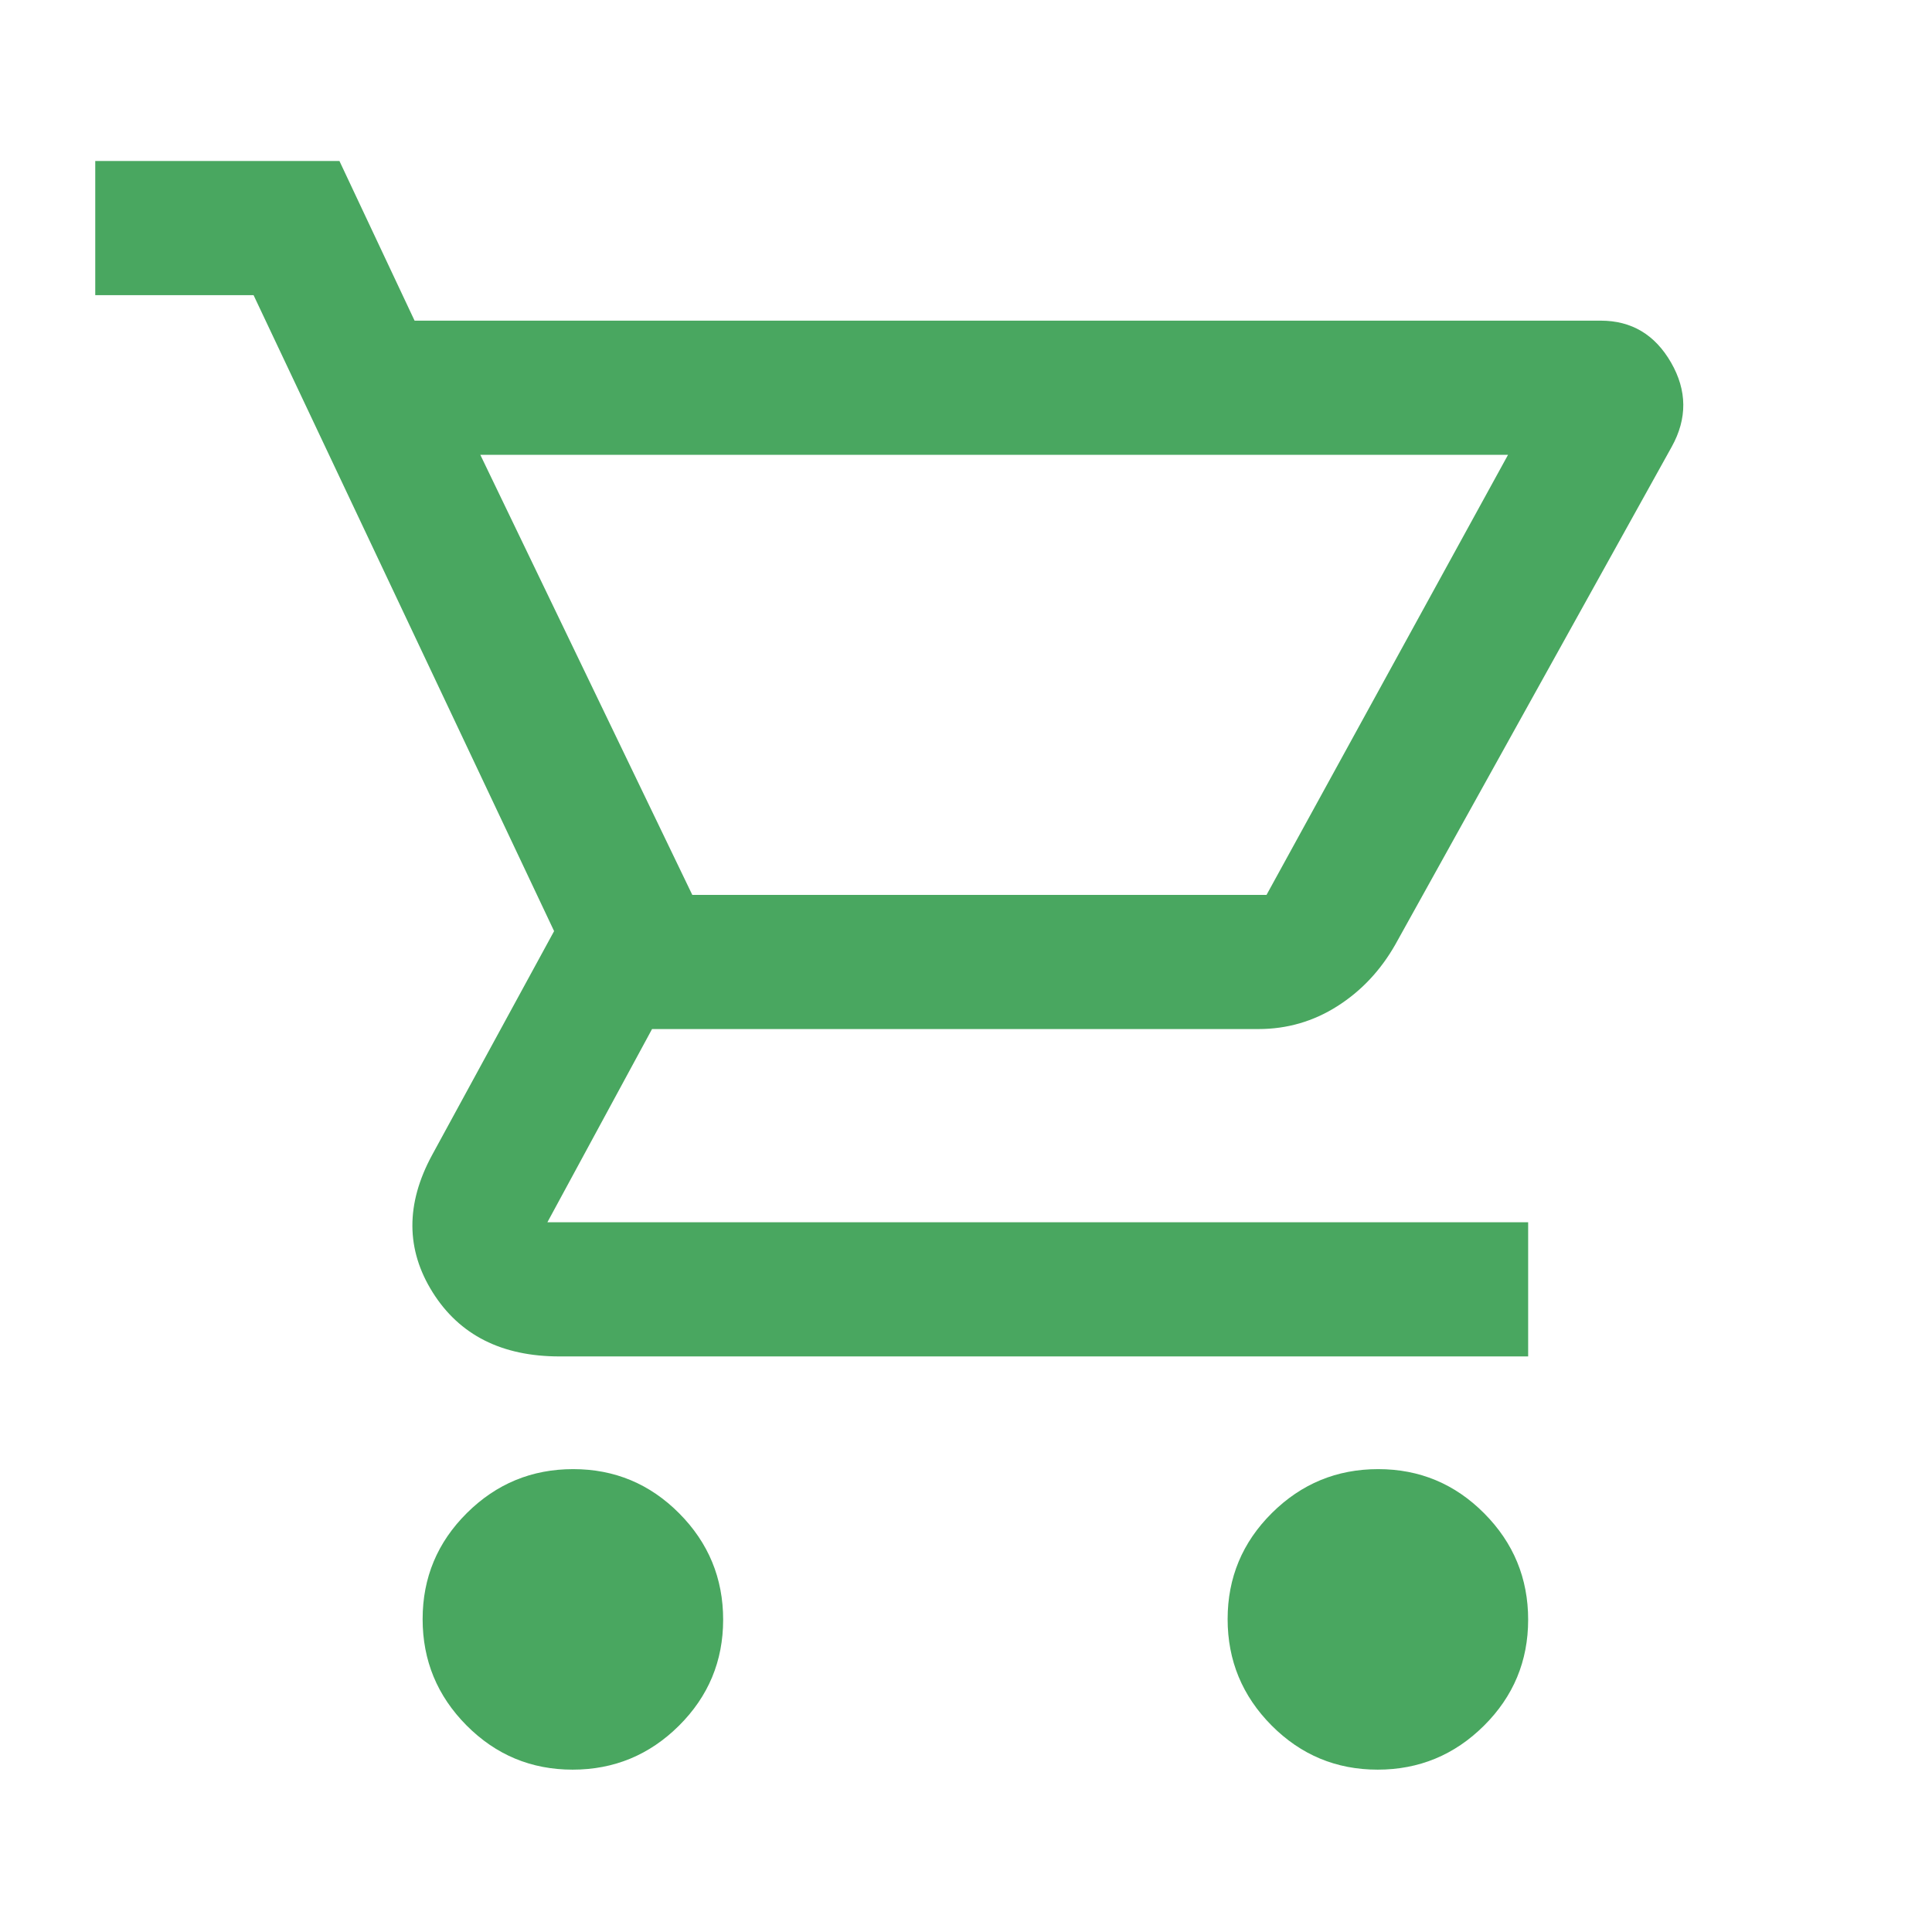 <svg xmlns="http://www.w3.org/2000/svg" height="40px" viewBox="0 -960 960 960" width="40px" fill="#49a760"><path d="M284.53-80.67q-30.86 0-52.7-21.97Q210-124.62 210-155.47q0-30.86 21.98-52.7Q253.95-230 284.81-230t52.69 21.98q21.83 21.97 21.83 52.83t-21.97 52.69q-21.98 21.83-52.83 21.83Zm400 0q-30.86 0-52.7-21.97Q610-124.62 610-155.47q0-30.86 21.98-52.7Q653.95-230 684.81-230t52.69 21.98q21.83 21.97 21.83 52.83t-21.97 52.69q-21.98 21.83-52.83 21.83ZM238.67-734 344-515.33h285.33l120-218.67H238.67ZM206-800.67h589.38q22.98 0 34.97 20.84 11.98 20.83.32 41.83L693.33-490.67q-11 19.34-28.87 30.67-17.87 11.33-39.13 11.33H324l-52 96h487.33V-286H278q-43 0-63-31.83-20-31.84-.33-68.17l60.66-111.33-149.33-316H47.33V-880h121.34L206-800.67Zm138 285.34h285.33H344Z"/></svg>